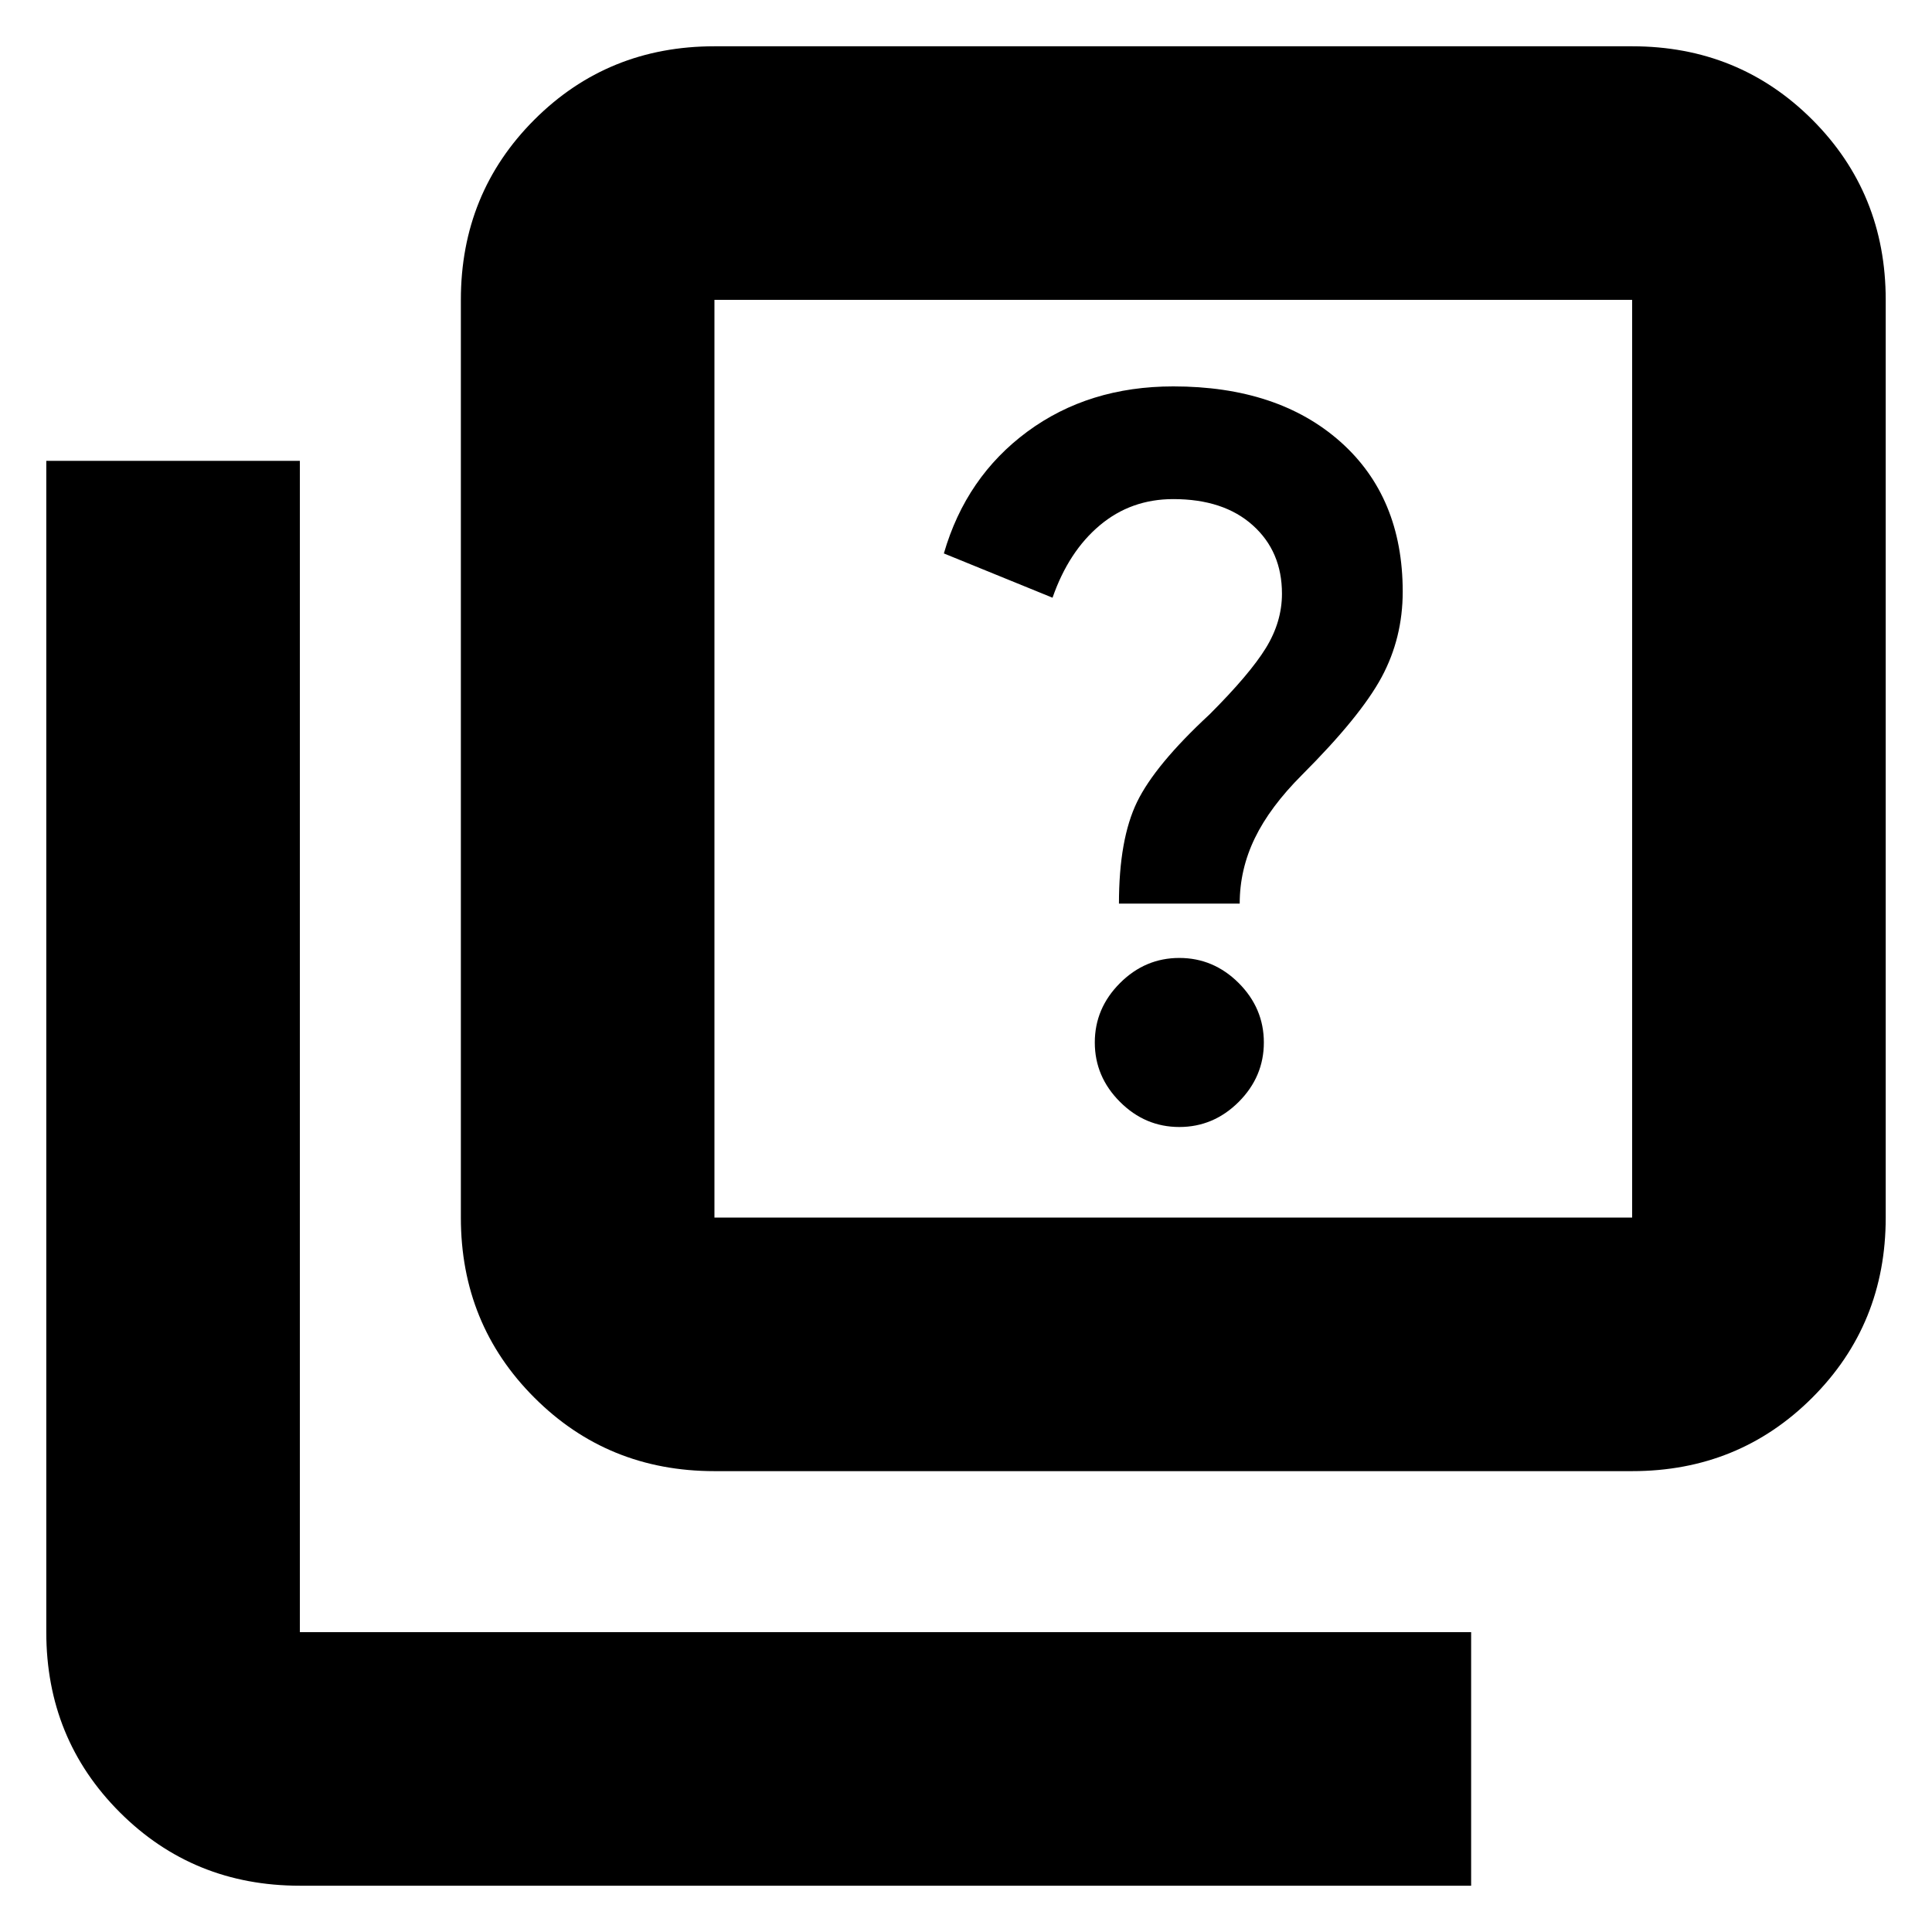 <svg xmlns="http://www.w3.org/2000/svg" height="24" width="24"><path d="M14.65 14q.425 0 .738-.312.312-.313.312-.738t-.312-.738q-.313-.312-.738-.312t-.737.312q-.313.313-.313.738t.313.738q.312.312.737.312Zm-.75-2.775h1.5q0-.425.188-.813.187-.387.587-.787.725-.725.988-1.213.262-.487.262-1.062 0-1.175-.775-1.863-.775-.687-2.075-.687-1.05 0-1.813.562-.762.563-1.037 1.513l1.35.55q.2-.575.588-.9.387-.325.912-.325.625 0 .987.325.363.325.363.85 0 .35-.2.675-.2.325-.7.825-.675.625-.9 1.087-.225.463-.225 1.263Zm-5.025 7.05q-1.325 0-2.237-.913-.913-.912-.913-2.237v-11.4q0-1.325.913-2.238Q7.55.575 8.875.575h11.4q1.325 0 2.238.912.912.913.912 2.238v11.4q0 1.325-.912 2.237-.913.913-2.238.913Zm0-3.15h11.4v-11.4h-11.4v11.4Zm-5.15 8.3q-1.325 0-2.237-.912-.913-.913-.913-2.238V5.725h3.15v14.55h14.55v3.15Zm5.15-19.7v11.4-11.4Z"/></svg>